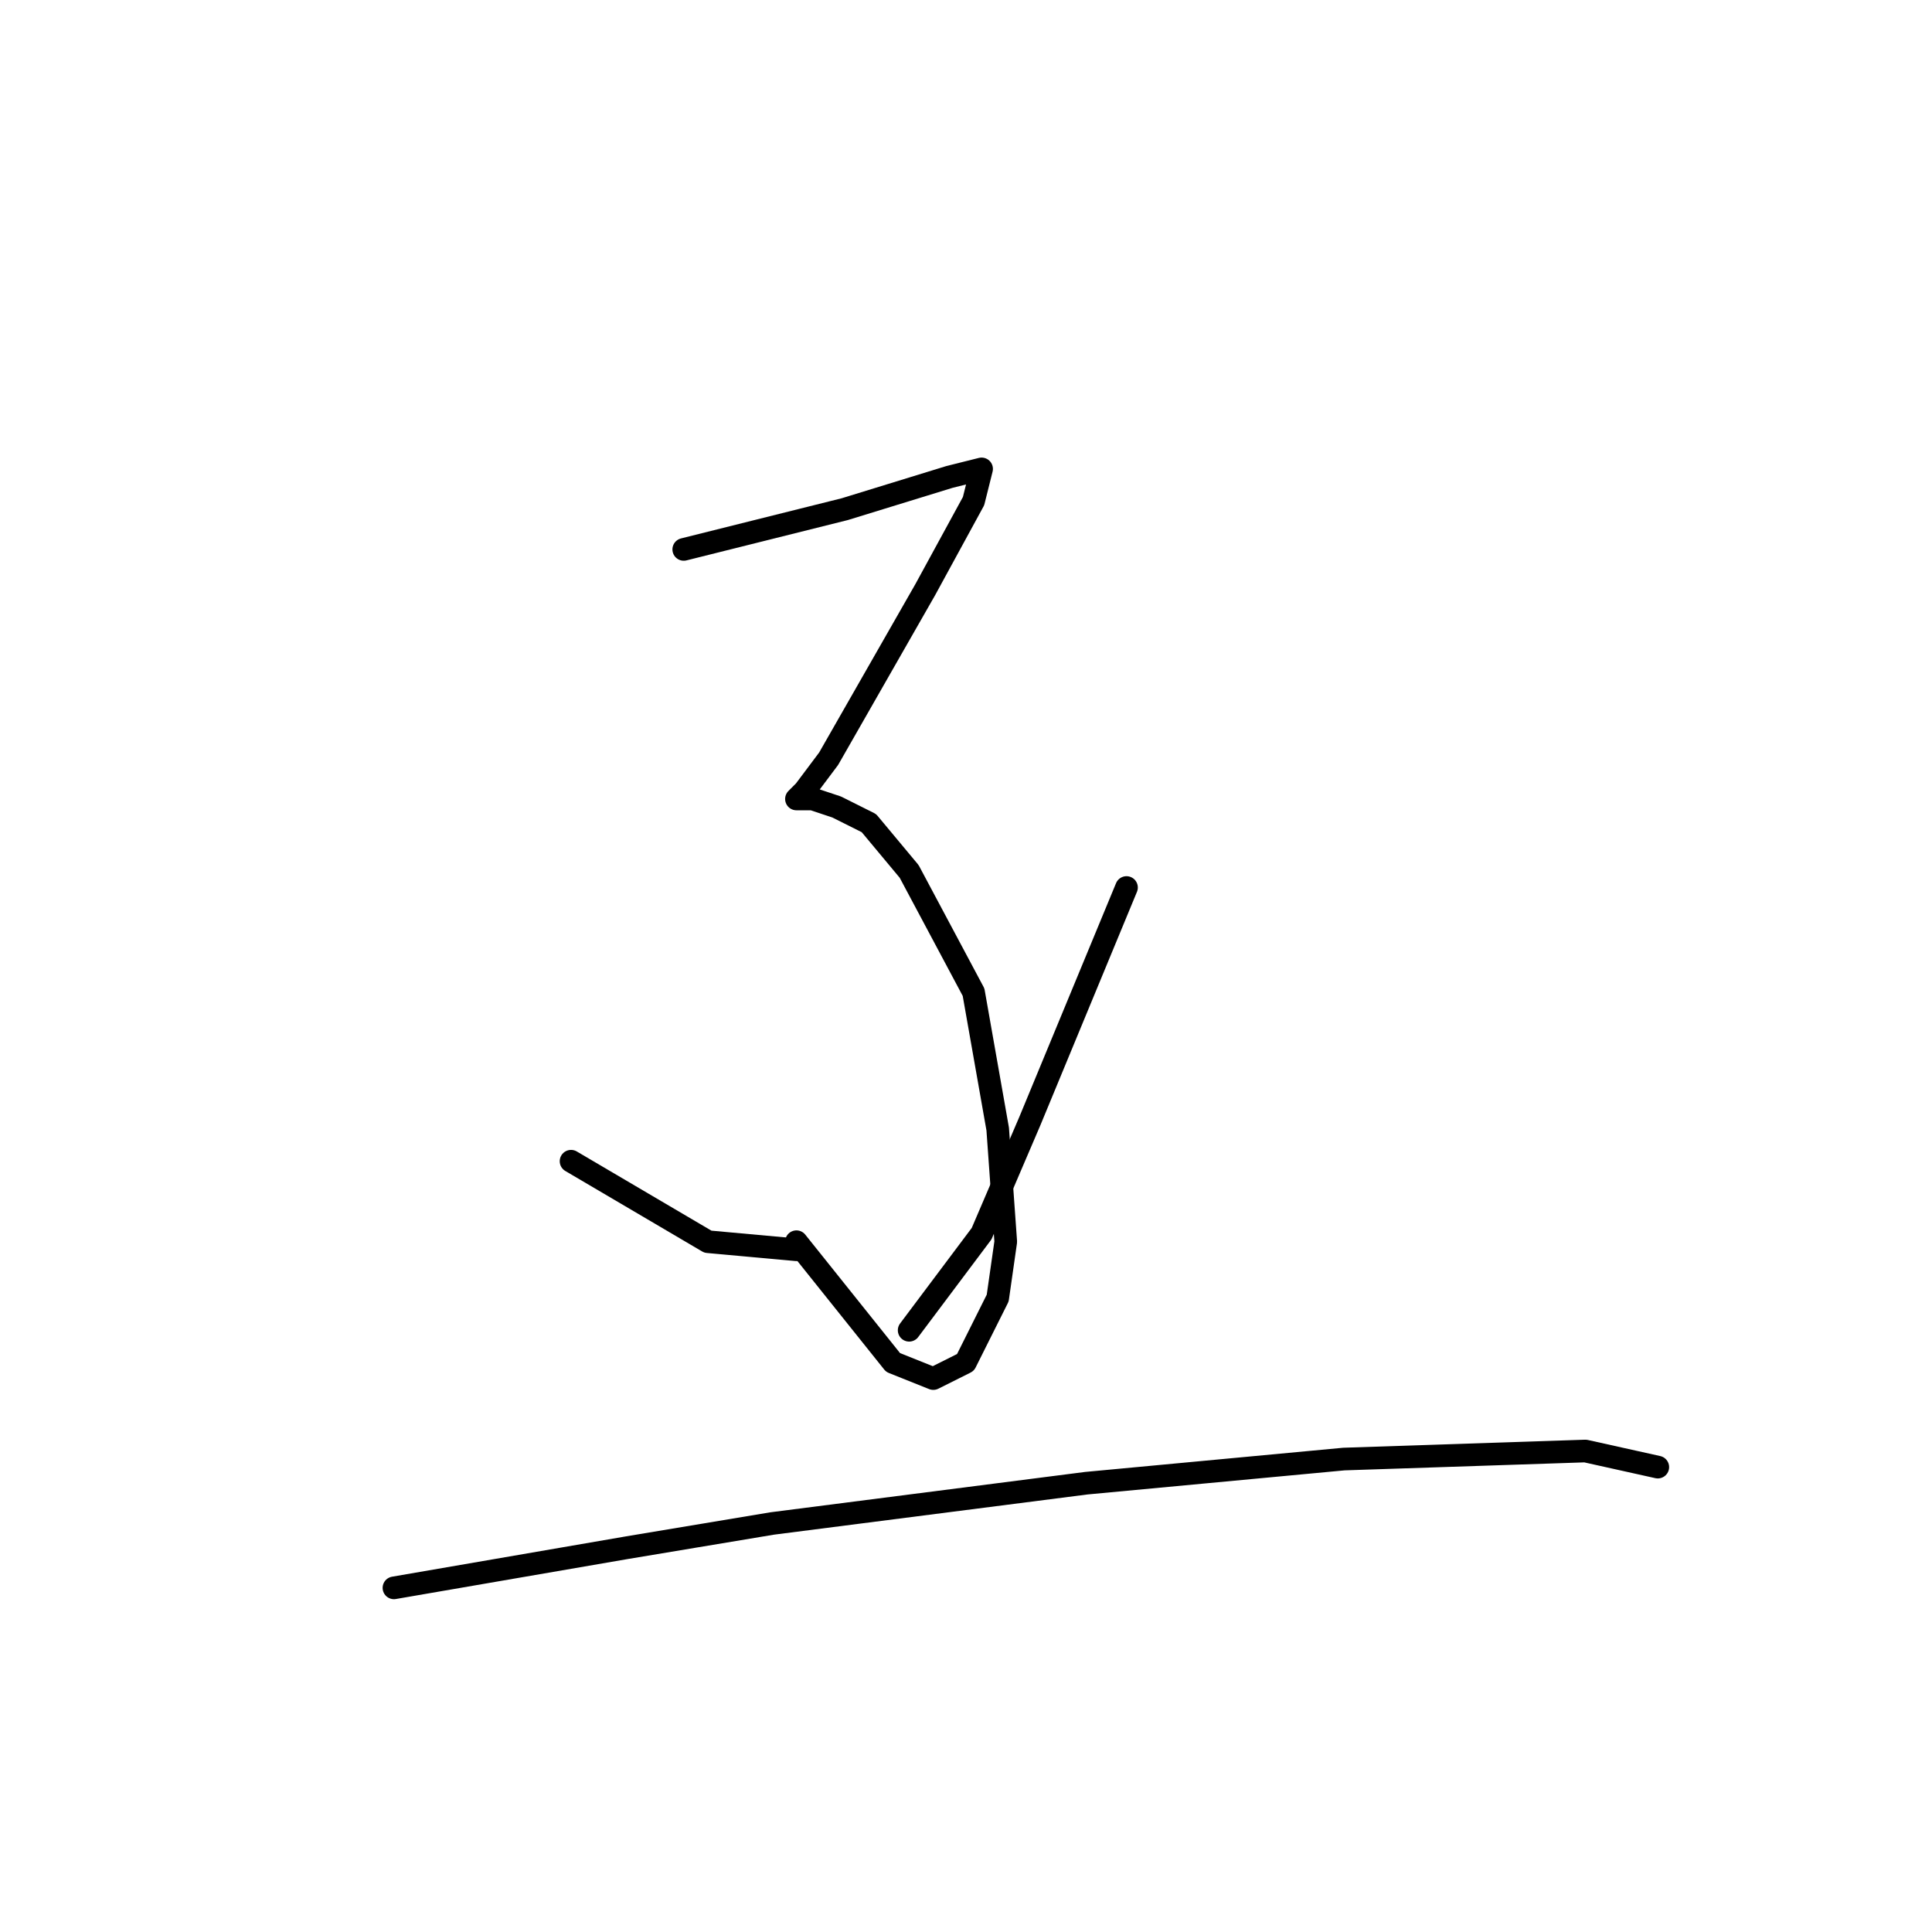 <?xml version="1.0" standalone="no"?>
    <svg width="256" height="256" xmlns="http://www.w3.org/2000/svg" version="1.1">
    <polyline stroke="black" stroke-width="3" stroke-linecap="round" fill="transparent" stroke-linejoin="round" points="90.6 72.8 111.933 67.467 125.8 63.2 130.067 62.133 129 66.4 122.6 78.133 114.067 93.067 109.8 100.533 106.6 104.8 105.533 105.867 106.6 105.867 107.667 105.867 110.867 106.933 115.133 109.067 120.467 115.467 129 131.467 132.2 149.6 133.267 164.533 132.2 172 127.933 180.533 123.667 182.667 118.333 180.533 105.533 164.533 105.533 164.533 " />
        <polyline stroke="black" stroke-width="3" stroke-linecap="round" fill="transparent" stroke-linejoin="round" points="75.667 153.867 93.8 164.533 105.533 165.6 105.533 165.6 " />
        <polyline stroke="black" stroke-width="3" stroke-linecap="round" fill="transparent" stroke-linejoin="round" points="149.267 117.6 136.467 148.533 130.067 163.467 120.467 176.267 120.467 176.267 " />
        <polyline stroke="black" stroke-width="3" stroke-linecap="round" fill="transparent" stroke-linejoin="round" points="52.2 210.4 83.133 205.067 102.333 201.867 143.933 196.533 178.067 193.333 210.067 192.267 219.667 194.4 219.667 194.4 " />
        </svg>